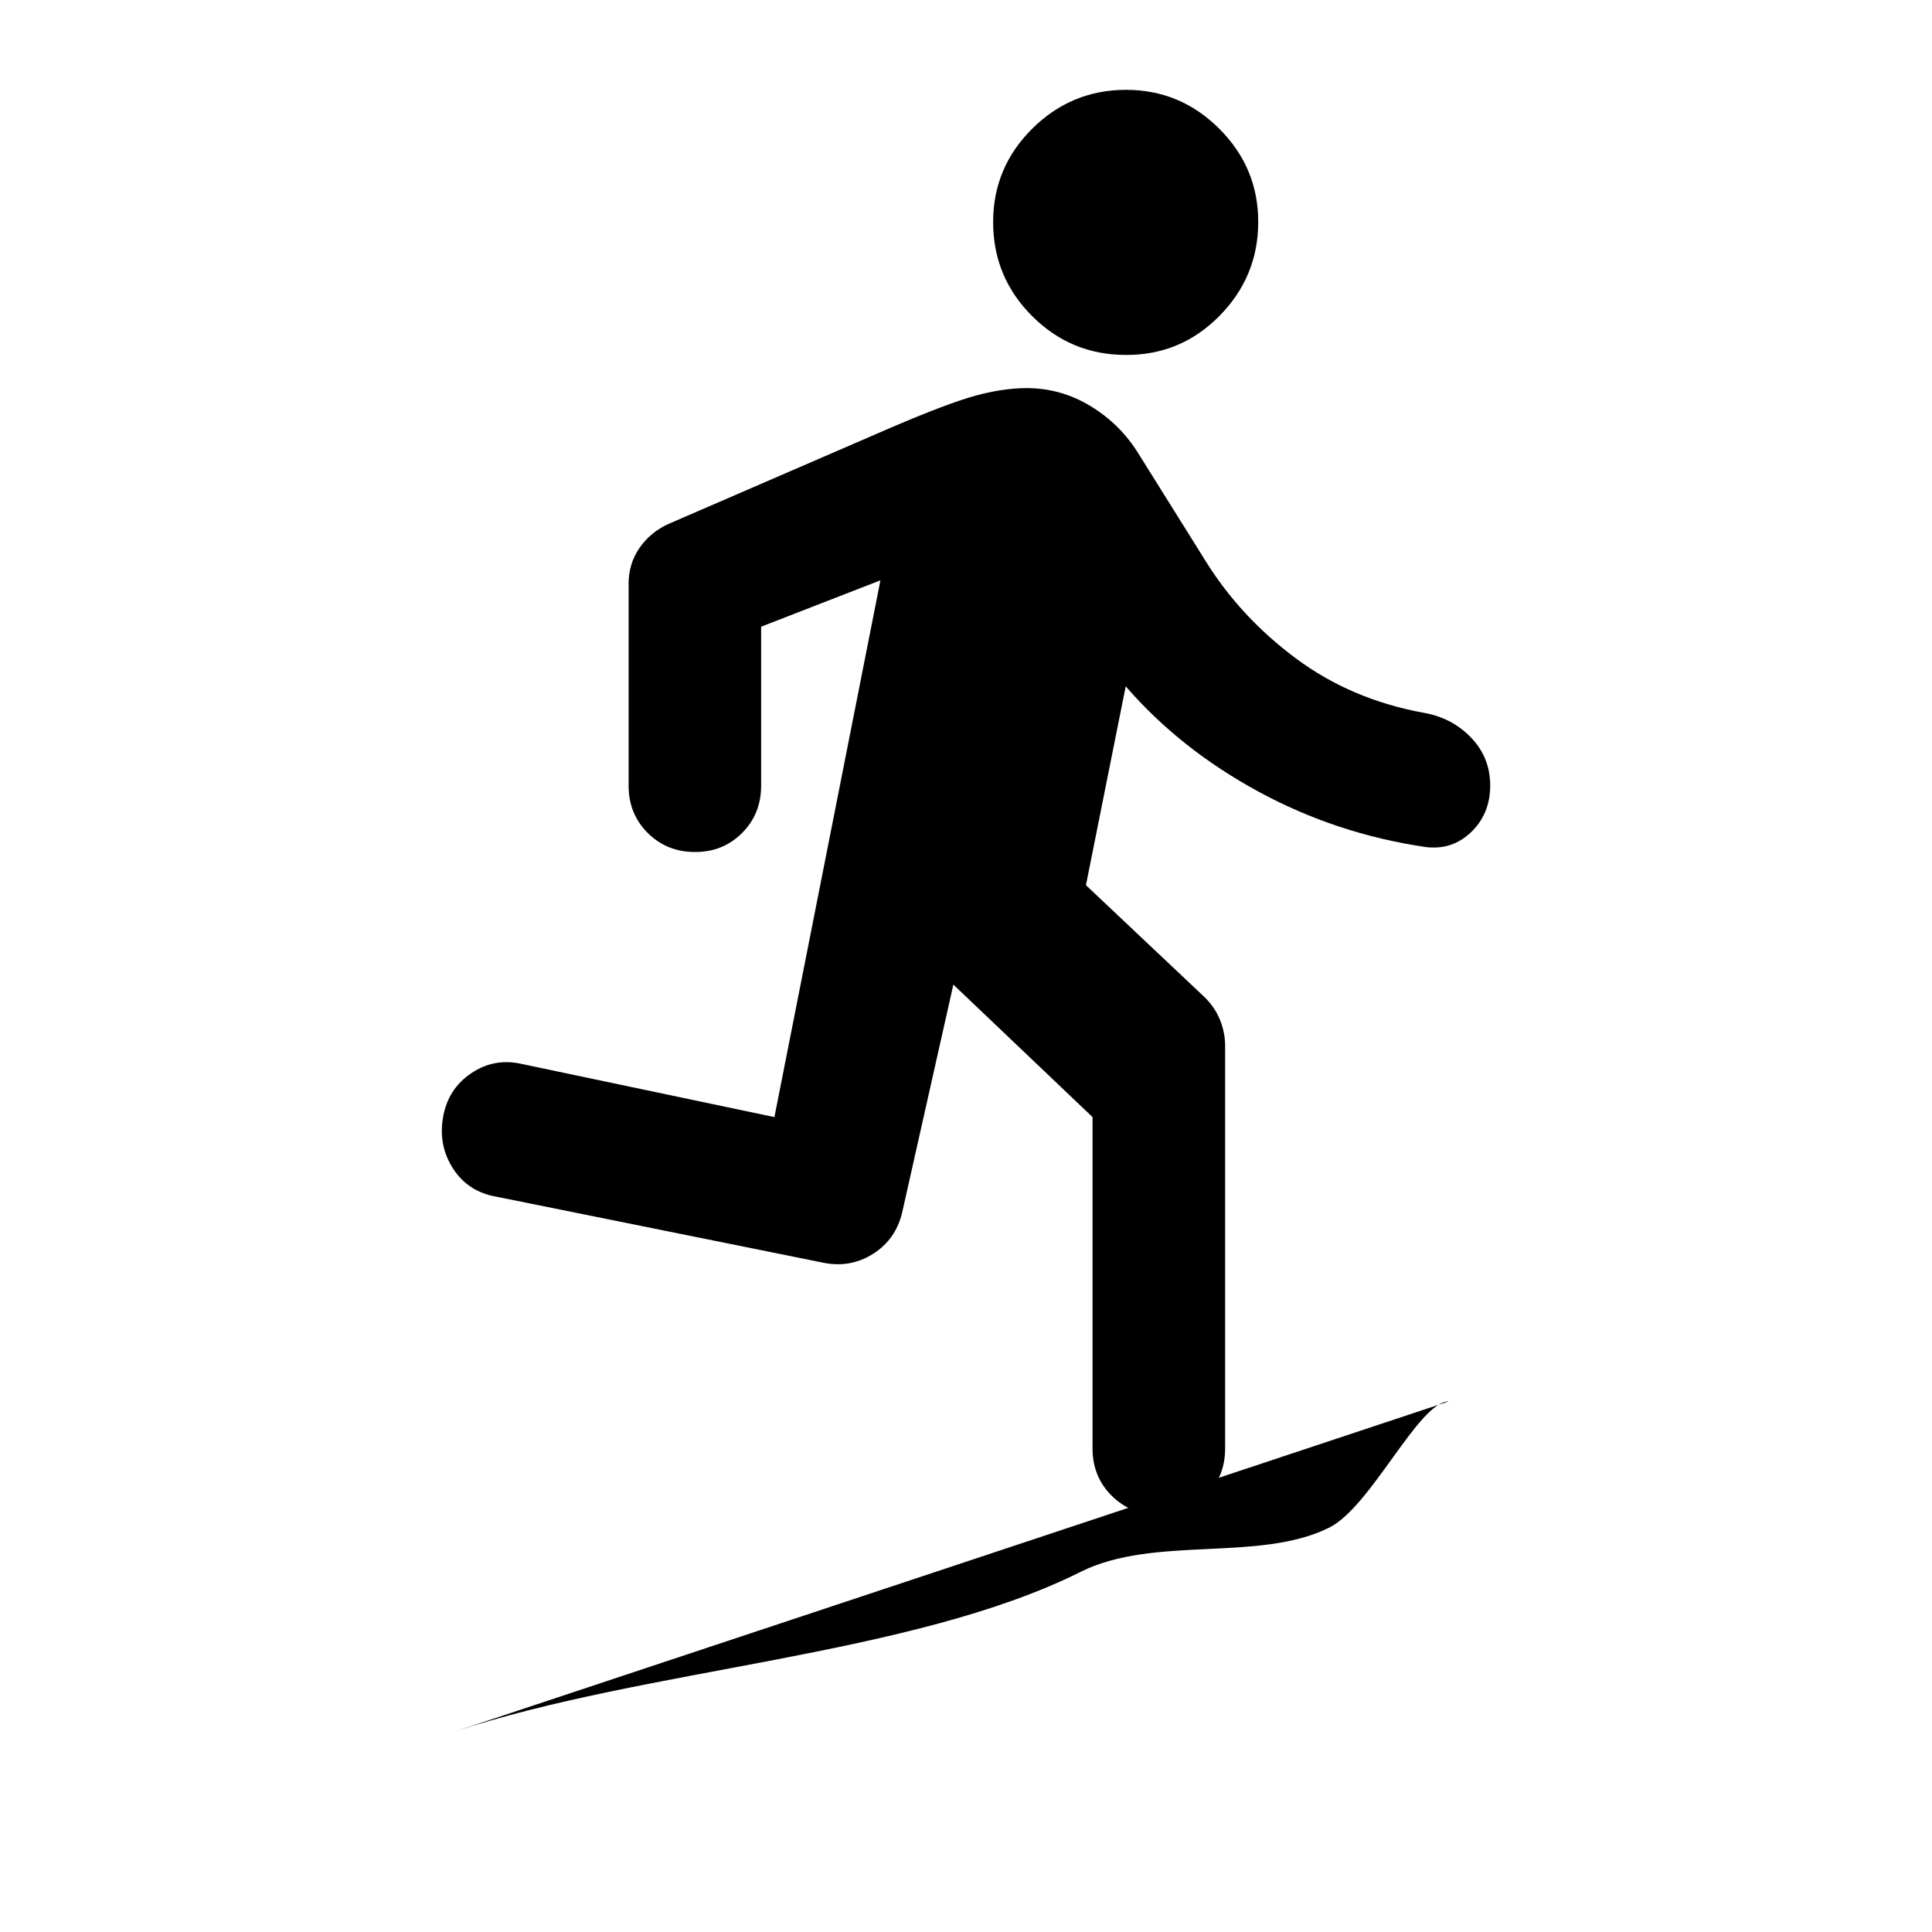 <?xml version="1.0" encoding="utf-8"?>
<svg xmlns="http://www.w3.org/2000/svg" width="24" height="24" viewBox="0 0 24 24" xmlns:bx="https://boxy-svg.com">
  <defs>
    <bx:export>
      <bx:file format="svg" href="#object-0"/>
      <bx:file format="svg" href="#object-1" path="Untitled 2.svg"/>
    </bx:export>
  </defs>
  <path d="M 5.629 21.517 C 8.018 20.721 11.322 20.577 13.422 19.527 C 14.334 19.07 15.643 19.411 16.513 18.976 C 17.035 18.715 17.624 17.409 17.996 17.409" fill="currectColor"/>
  <path d="M 13.572 17.994 L 13.572 13.877 L 11.843 12.231 L 11.205 15.071 C 11.15 15.291 11.03 15.459 10.845 15.576 C 10.66 15.693 10.458 15.73 10.238 15.688 L 6.162 14.865 C 5.929 14.824 5.751 14.707 5.627 14.515 C 5.504 14.323 5.463 14.111 5.504 13.877 C 5.545 13.644 5.661 13.462 5.854 13.332 C 6.046 13.202 6.258 13.164 6.492 13.219 L 9.62 13.877 L 10.937 7.209 L 9.455 7.785 L 9.455 9.761 C 9.455 9.994 9.376 10.19 9.218 10.348 C 9.06 10.506 8.865 10.585 8.632 10.584 C 8.399 10.584 8.204 10.504 8.046 10.347 C 7.888 10.189 7.809 9.994 7.809 9.761 L 7.809 7.25 C 7.809 7.085 7.854 6.938 7.943 6.808 C 8.033 6.678 8.152 6.578 8.303 6.509 L 11.061 5.315 C 11.541 5.109 11.895 4.976 12.121 4.914 C 12.348 4.853 12.557 4.822 12.749 4.821 C 13.037 4.821 13.304 4.896 13.551 5.047 C 13.798 5.198 13.997 5.397 14.148 5.644 L 14.972 6.962 C 15.26 7.428 15.634 7.833 16.094 8.176 C 16.554 8.519 17.085 8.745 17.688 8.855 C 17.922 8.896 18.117 8.999 18.275 9.164 C 18.434 9.329 18.512 9.528 18.512 9.761 C 18.511 9.994 18.432 10.186 18.275 10.337 C 18.117 10.488 17.929 10.55 17.709 10.522 C 16.968 10.413 16.275 10.183 15.63 9.832 C 14.985 9.482 14.436 9.047 13.984 8.526 L 13.49 10.996 L 14.972 12.395 C 15.054 12.478 15.116 12.57 15.157 12.674 C 15.198 12.777 15.219 12.883 15.219 12.992 L 15.219 17.994 C 15.219 18.227 15.14 18.423 14.981 18.581 C 14.823 18.739 14.628 18.818 14.395 18.817 C 14.163 18.816 13.967 18.737 13.809 18.58 C 13.651 18.422 13.572 18.227 13.572 17.994 M 13.984 4.409 C 13.531 4.409 13.143 4.248 12.821 3.926 C 12.499 3.604 12.338 3.216 12.337 2.763 C 12.336 2.309 12.498 1.922 12.821 1.6 C 13.144 1.279 13.532 1.117 13.984 1.116 C 14.435 1.115 14.823 1.276 15.147 1.6 C 15.471 1.924 15.632 2.312 15.63 2.763 C 15.629 3.214 15.467 3.602 15.147 3.926 C 14.826 4.25 14.439 4.412 13.984 4.409" fill="currentColor" style="" id="object-0"/>
</svg>